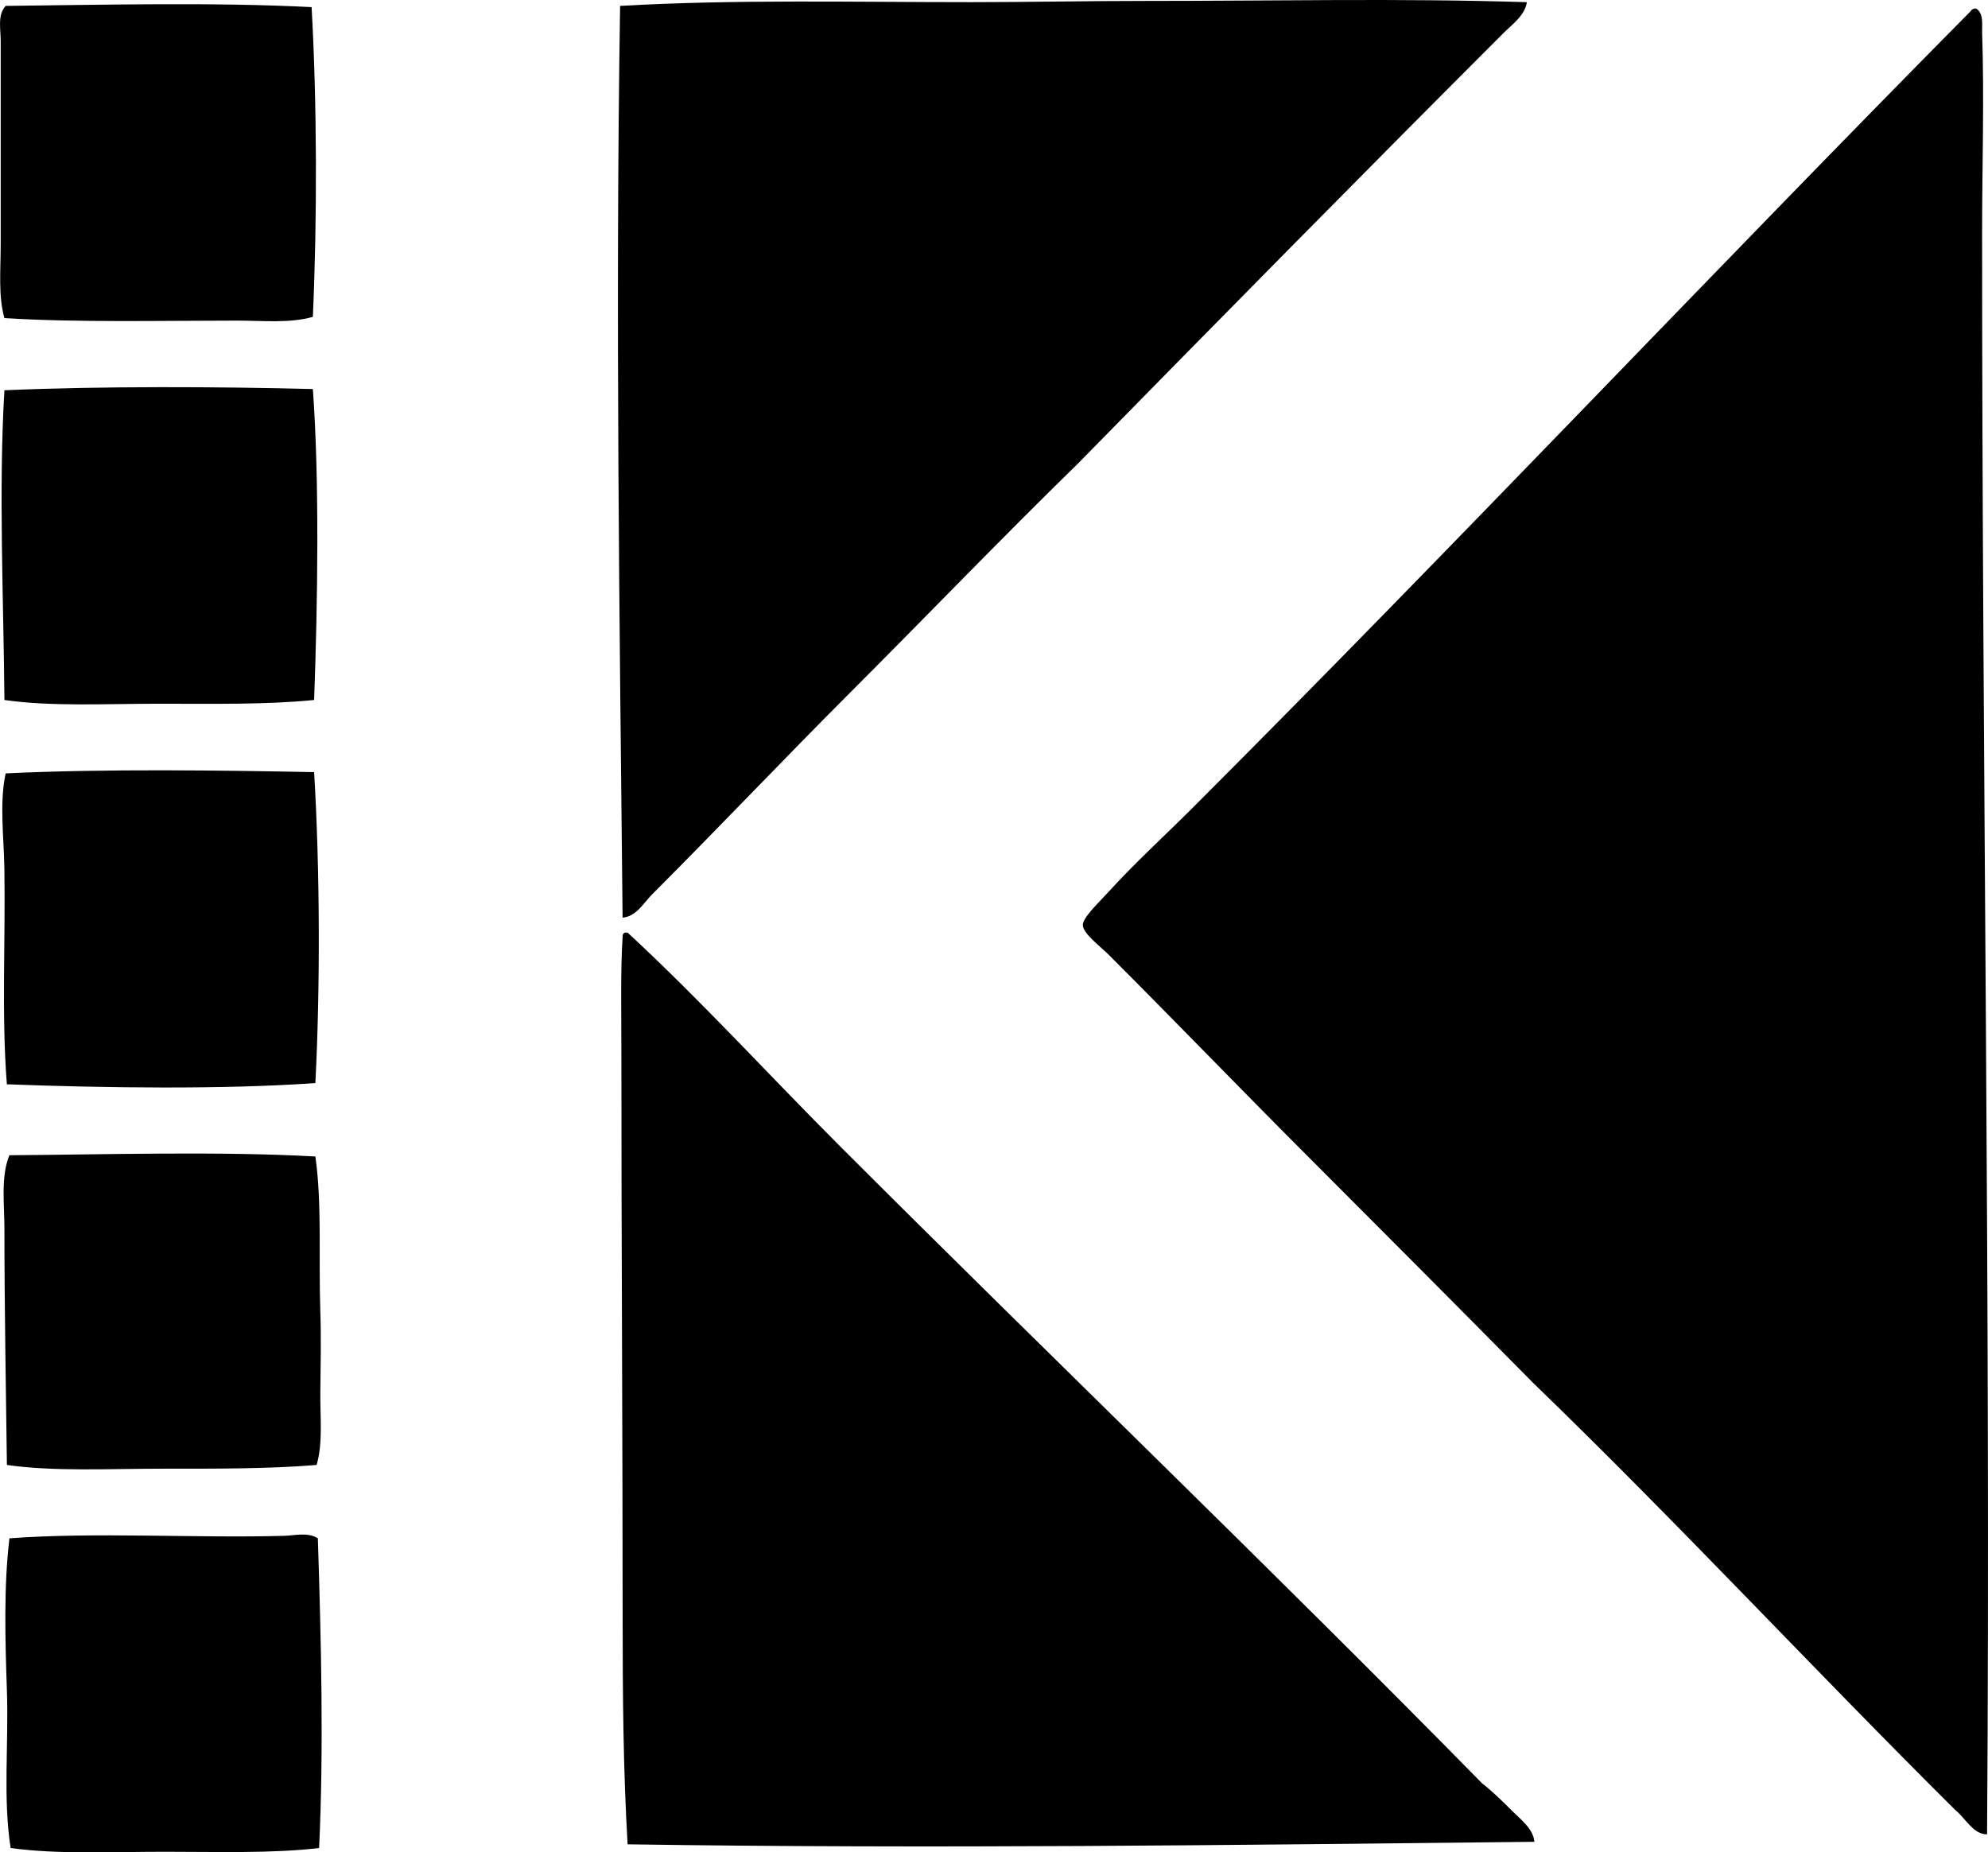 <?xml version="1.0" encoding="iso-8859-1"?>
<!-- Generator: Adobe Illustrator 19.2.0, SVG Export Plug-In . SVG Version: 6.00 Build 0)  -->
<svg version="1.1" xmlns="http://www.w3.org/2000/svg" xmlns:xlink="http://www.w3.org/1999/xlink" x="0px" y="0px"
	 viewBox="0 0 79.25 73.844" style="enable-background:new 0 0 79.25 73.844;" xml:space="preserve">
<g id="Studio_x5F_Kaminski">
	<path style="fill-rule:evenodd;clip-rule:evenodd;" d="M60.868,0.087c-0.079,0.533-0.601,0.898-0.942,1.24
		c-5.624,5.624-11.354,11.445-16.958,17.156c-3.051,2.978-6.037,6.086-9.074,9.124c-2.648,2.648-5.211,5.359-7.884,8.032
		c-0.341,0.34-0.643,0.9-1.191,0.942c-0.121-11.896-0.291-24.167-0.099-36.346c4.572-0.263,9.264-0.149,13.982-0.149
		c2.275,0,4.597-0.049,6.893-0.049C50.908,0.038,55.831-0.074,60.868,0.087z"/>
	<path style="fill-rule:evenodd;clip-rule:evenodd;" d="M12.422,0.285c0.217,3.852,0.224,8.435,0.05,12.347
		c-0.931,0.262-1.985,0.149-3.024,0.149c-3.003,0-6.386,0.08-9.272-0.1c-0.25-0.882-0.148-1.913-0.148-2.975
		c0-2.608,0-5.403,0-8.083c0-0.462-0.135-1.031,0.198-1.388C4.019,0.194,8.563,0.082,12.422,0.285z"/>
	<path style="fill-rule:evenodd;clip-rule:evenodd;" d="M78.767,0.335c0.324,0.184,0.239,0.674,0.248,0.942
		c0.09,2.618,0,5.38,0,7.983c-0.002,21.288,0.347,42.703,0.198,63.865c-0.546,0.007-0.852-0.629-1.239-0.942
		C72.3,66.552,66.865,60.683,61.115,55.127c-2.995-3.03-5.938-5.988-9.024-9.074c-2.602-2.603-5.138-5.236-7.884-7.983
		c-0.354-0.354-1.032-0.852-1.041-1.19c-0.008-0.298,0.645-0.908,0.991-1.29c1.066-1.175,2.301-2.301,3.372-3.372
		c10.424-10.424,20.753-21.387,31.04-31.783C78.601,0.368,78.675,0.342,78.767,0.335z"/>
	<path style="fill-rule:evenodd;clip-rule:evenodd;" d="M12.472,15.509c0.265,3.67,0.193,8.497,0.05,12.396
		c-1.915,0.192-4.05,0.148-6.198,0.149c-2.099,0-4.279,0.119-6.148-0.149c-0.032-4.019-0.236-8.39,0-12.347
		C4.092,15.388,8.754,15.414,12.472,15.509z"/>
	<path style="fill-rule:evenodd;clip-rule:evenodd;" d="M12.522,30.78c0.235,3.917,0.244,8.637,0.05,12.396
		c-3.641,0.26-8.429,0.195-12.298,0.049c-0.217-2.739-0.053-5.746-0.099-8.577c-0.021-1.304-0.204-2.632,0.05-3.818
		C4.213,30.642,8.814,30.71,12.522,30.78z"/>
	<path style="fill-rule:evenodd;clip-rule:evenodd;" d="M24.919,37.177c0.033,0,0.066,0,0.099,0c2.946,2.724,5.645,5.694,8.48,8.528
		c8.469,8.468,17.161,16.81,25.586,25.388c0.405,0.314,0.808,0.709,1.189,1.091c0.353,0.353,0.856,0.729,0.893,1.239
		c-12.06,0.128-23.899,0.284-36.147,0.1c-0.174-2.97-0.198-5.987-0.198-9.024c0-7.228-0.05-14.885-0.05-22.561
		c0.001-1.561-0.04-3.206,0.05-4.612C24.817,37.241,24.856,37.196,24.919,37.177z"/>
	<path style="fill-rule:evenodd;clip-rule:evenodd;" d="M12.572,46.103c0.269,1.883,0.125,4.091,0.198,6.197
		c0.036,1.055,0.011,2.156,0,3.174c-0.012,1.027,0.11,2.034-0.148,2.926c-1.926,0.16-4.07,0.149-6.199,0.149
		c-2.102,0-4.268,0.12-6.148-0.149c-0.039-3.025-0.099-6.337-0.099-9.421c0-1.001-0.151-2.069,0.198-2.926
		C4.163,46.028,8.715,45.888,12.572,46.103z"/>
	<path style="fill-rule:evenodd;clip-rule:evenodd;" d="M12.671,61.325c0.131,4.063,0.238,8.388,0.05,12.346
		c-1.885,0.221-4.037,0.149-6.148,0.149c-2.127,0-4.27,0.11-6.148-0.149c-0.312-1.959-0.077-4.148-0.149-6.247
		c-0.071-2.08-0.129-4.188,0.1-6.099c3.384-0.255,7.506-0.001,10.958-0.1C11.738,61.214,12.275,61.068,12.671,61.325z"/>
</g>
<g id="Layer_1">
</g>
</svg>
